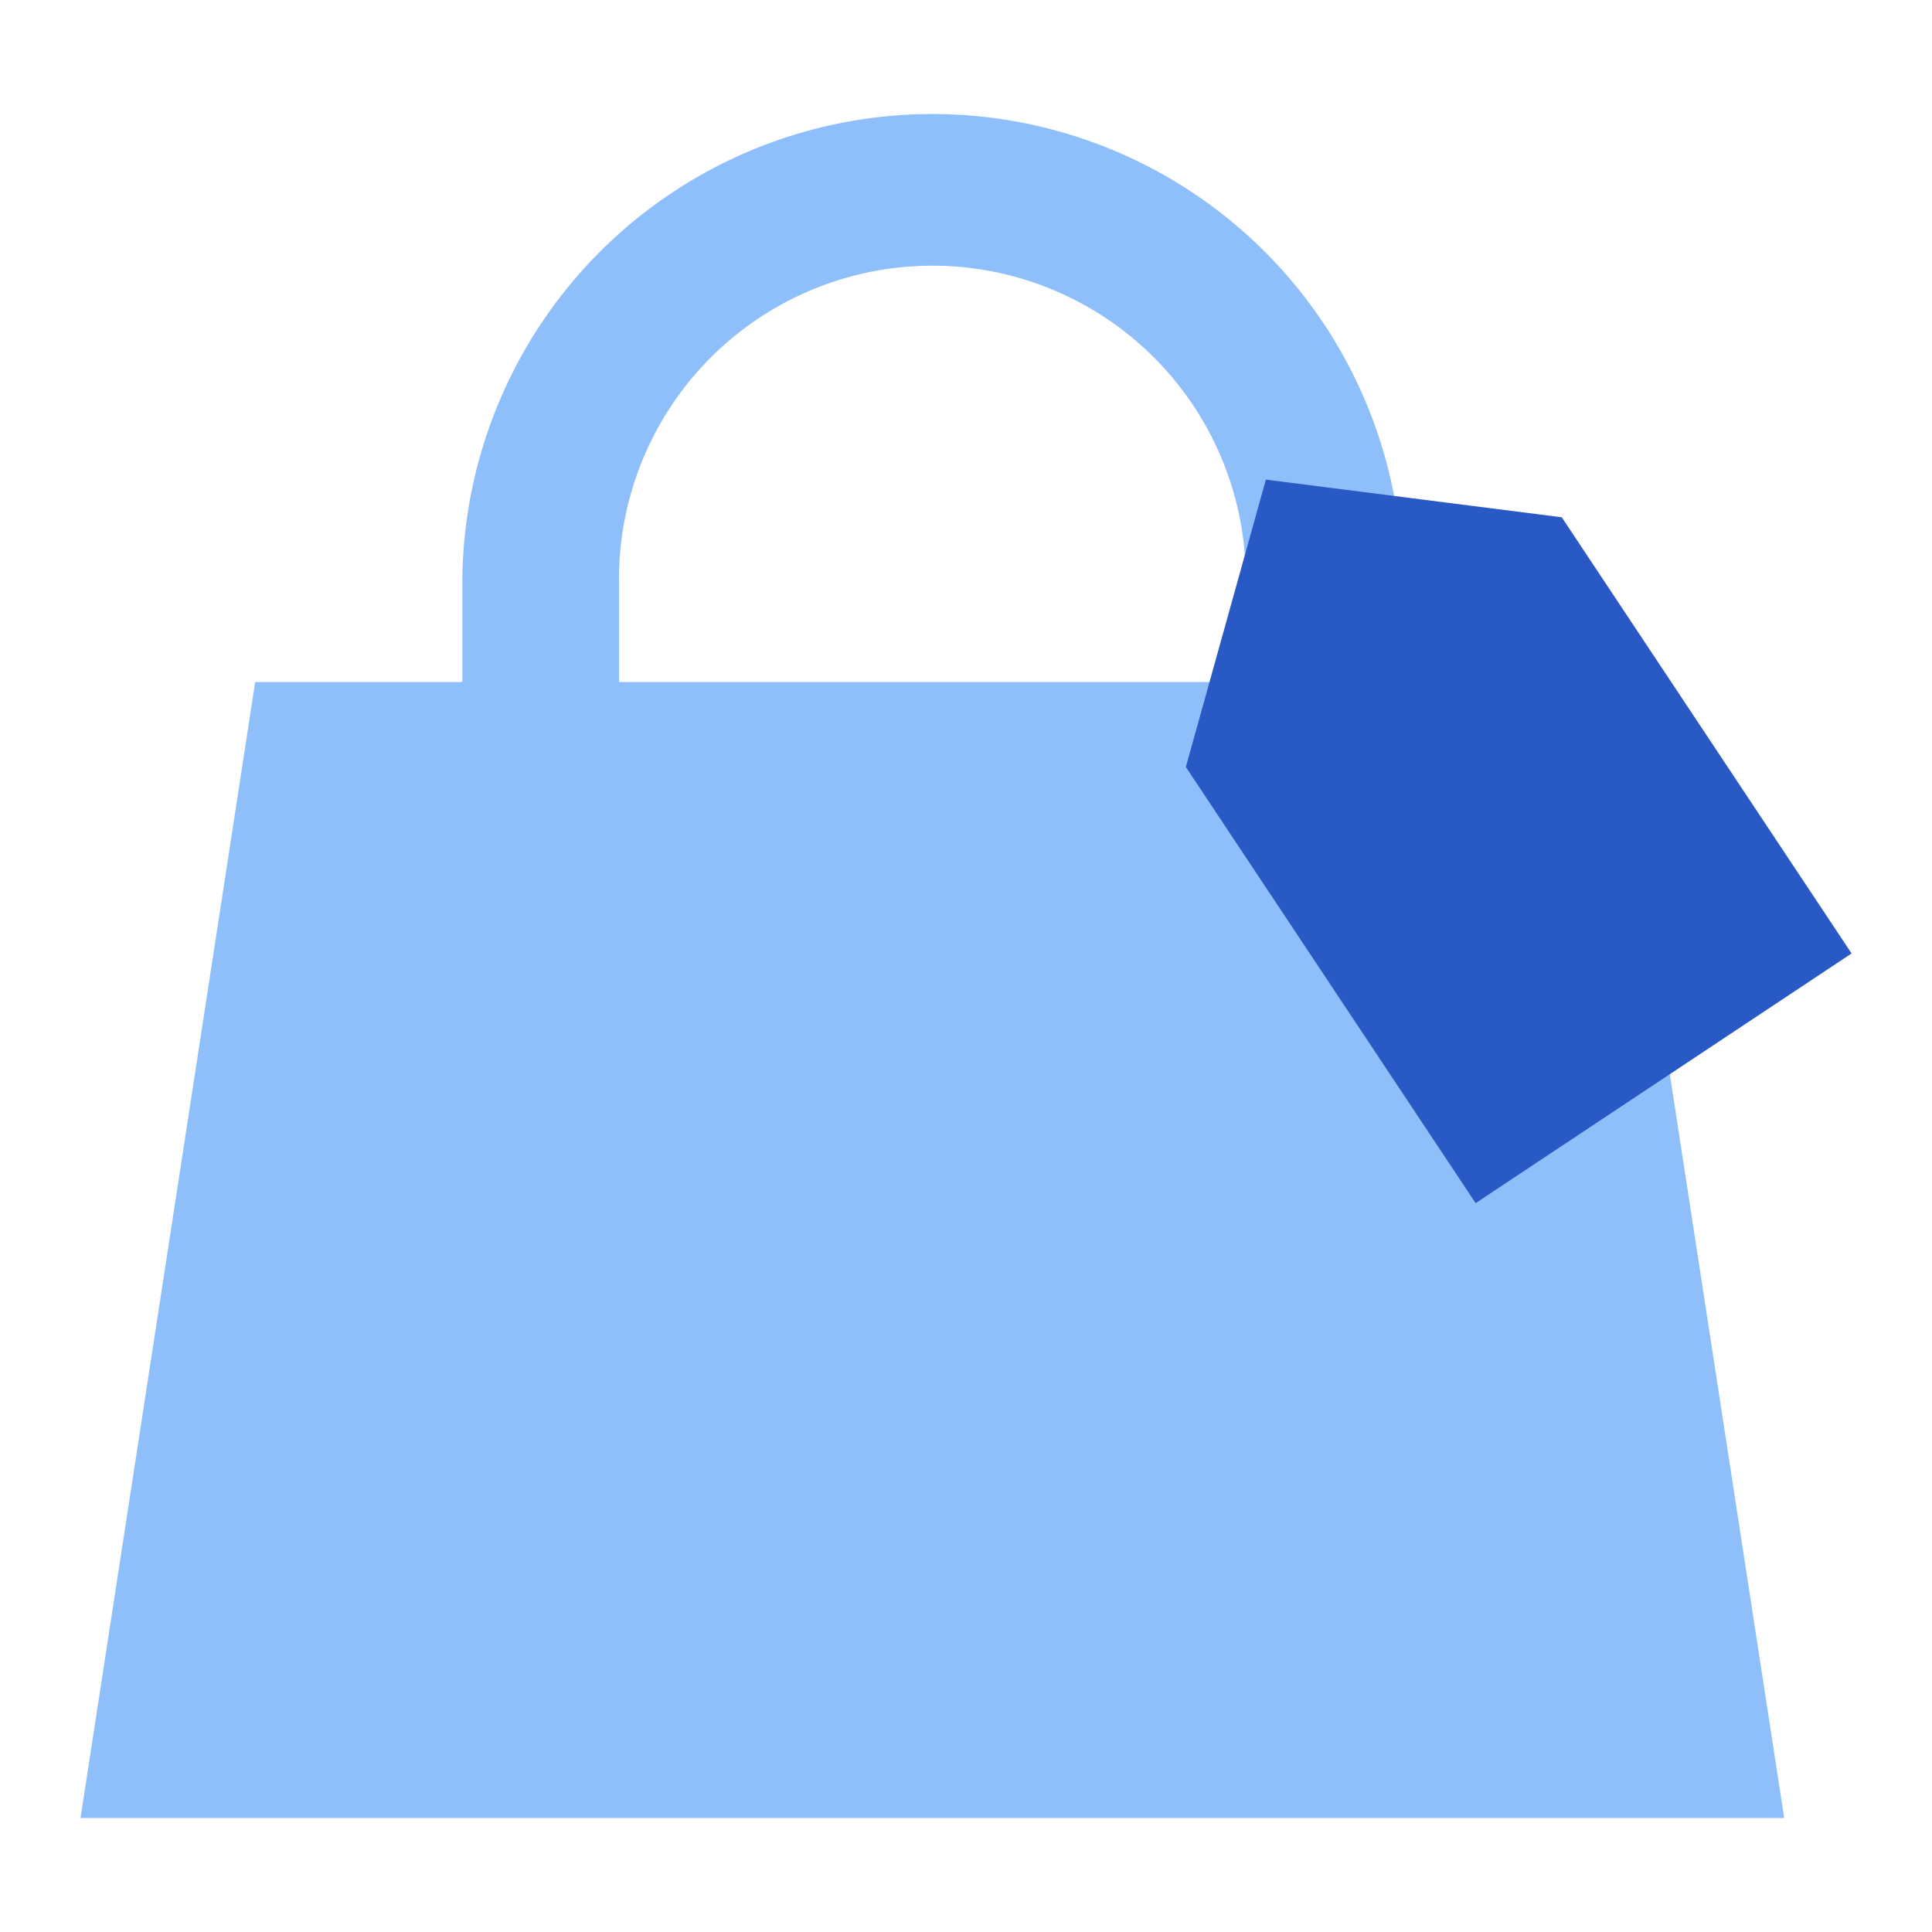 <svg xmlns="http://www.w3.org/2000/svg" fill="none" viewBox="0 0 24 24" id="Shopping-Bag-Hand-Bag-Price-Tag--Streamline-Sharp">
  <desc>
    Shopping Bag Hand Bag Price Tag Streamline Icon: https://streamlinehq.com
  </desc>
  <g id="shopping-bag-hand-bag-price-tag--shopping-bag-purse-goods-item-products">
    <path id="Union" fill="#8fbffa" fill-rule="evenodd" d="M7.69 7.256a3.893 3.893 0 1 1 7.785 0v1.216H7.69V7.256ZM5.743 8.472V7.256a5.839 5.839 0 1 1 11.679 0v1.216h2.572l2.17 14.112H1L3.17 8.472h2.574Z" clip-rule="evenodd" stroke-width="1"></path>
    <path id="Union_2" fill="#2859c5" d="m14.731 9.528 0.994 -3.57 3.676 0.468 3.6 5.418 -4.67 3.102 -3.6 -5.418Z" stroke-width="1"></path>
  </g>
</svg>